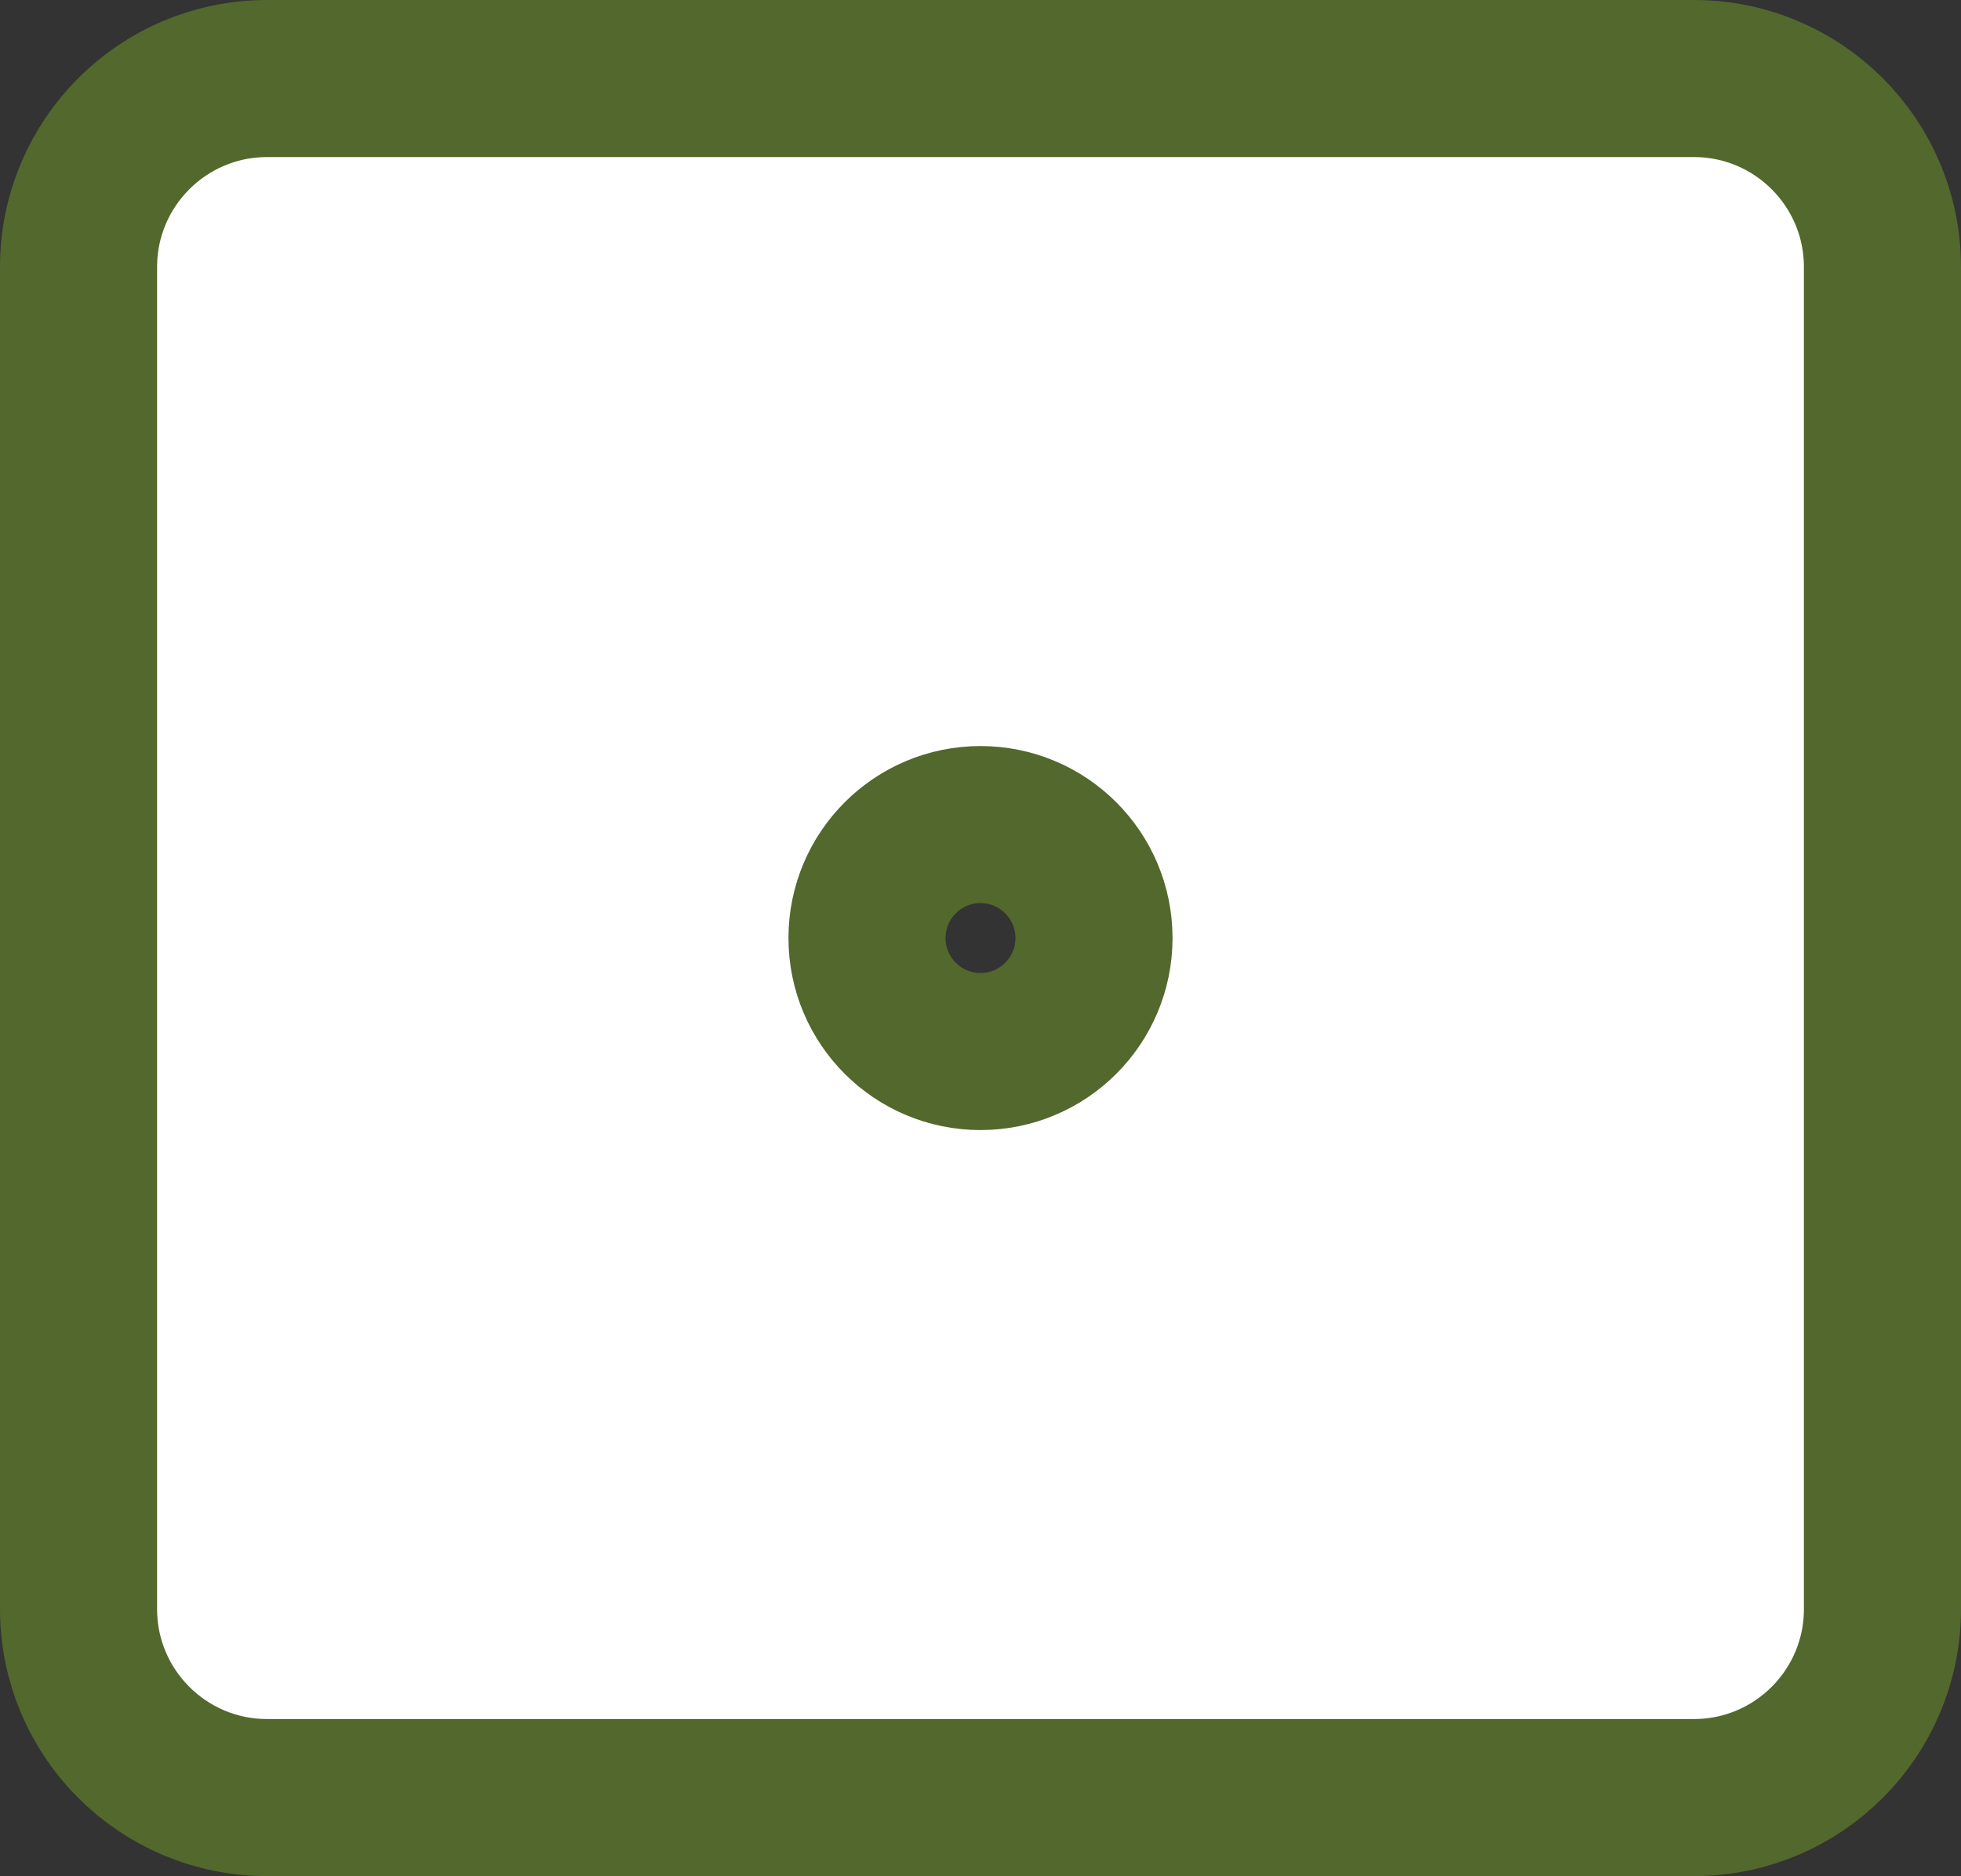 <?xml version="1.0" encoding="UTF-8"?>
<svg id="b" data-name="Layer 2" xmlns="http://www.w3.org/2000/svg" viewBox="0 0 362 346.38">
  <rect x="0" y="0" width="362" height="346.38" fill="#333333" stroke="none"/>
  <defs>
    <style>
      .d {
        fill: #fff;
        stroke: #52682d;
        stroke-miterlimit: 10;
        stroke-width: 29px;
      }
    </style>
  </defs>
  <g id="c" data-name="Layer 1">
    <path class="d" d="M312.71,331.88H49.29c-19.21,0-34.79-15.58-34.79-34.79V49.29c0-19.21,15.58-34.79,34.79-34.79h263.42c19.21,0,34.79,15.58,34.79,34.79v247.8c0,19.21-15.58,34.79-34.79,34.79ZM181,152.24c-11.57,0-20.95,9.38-20.95,20.95s9.38,20.95,20.95,20.95,20.95-9.38,20.95-20.95-9.38-20.95-20.95-20.95Z"/>
  </g>
</svg>